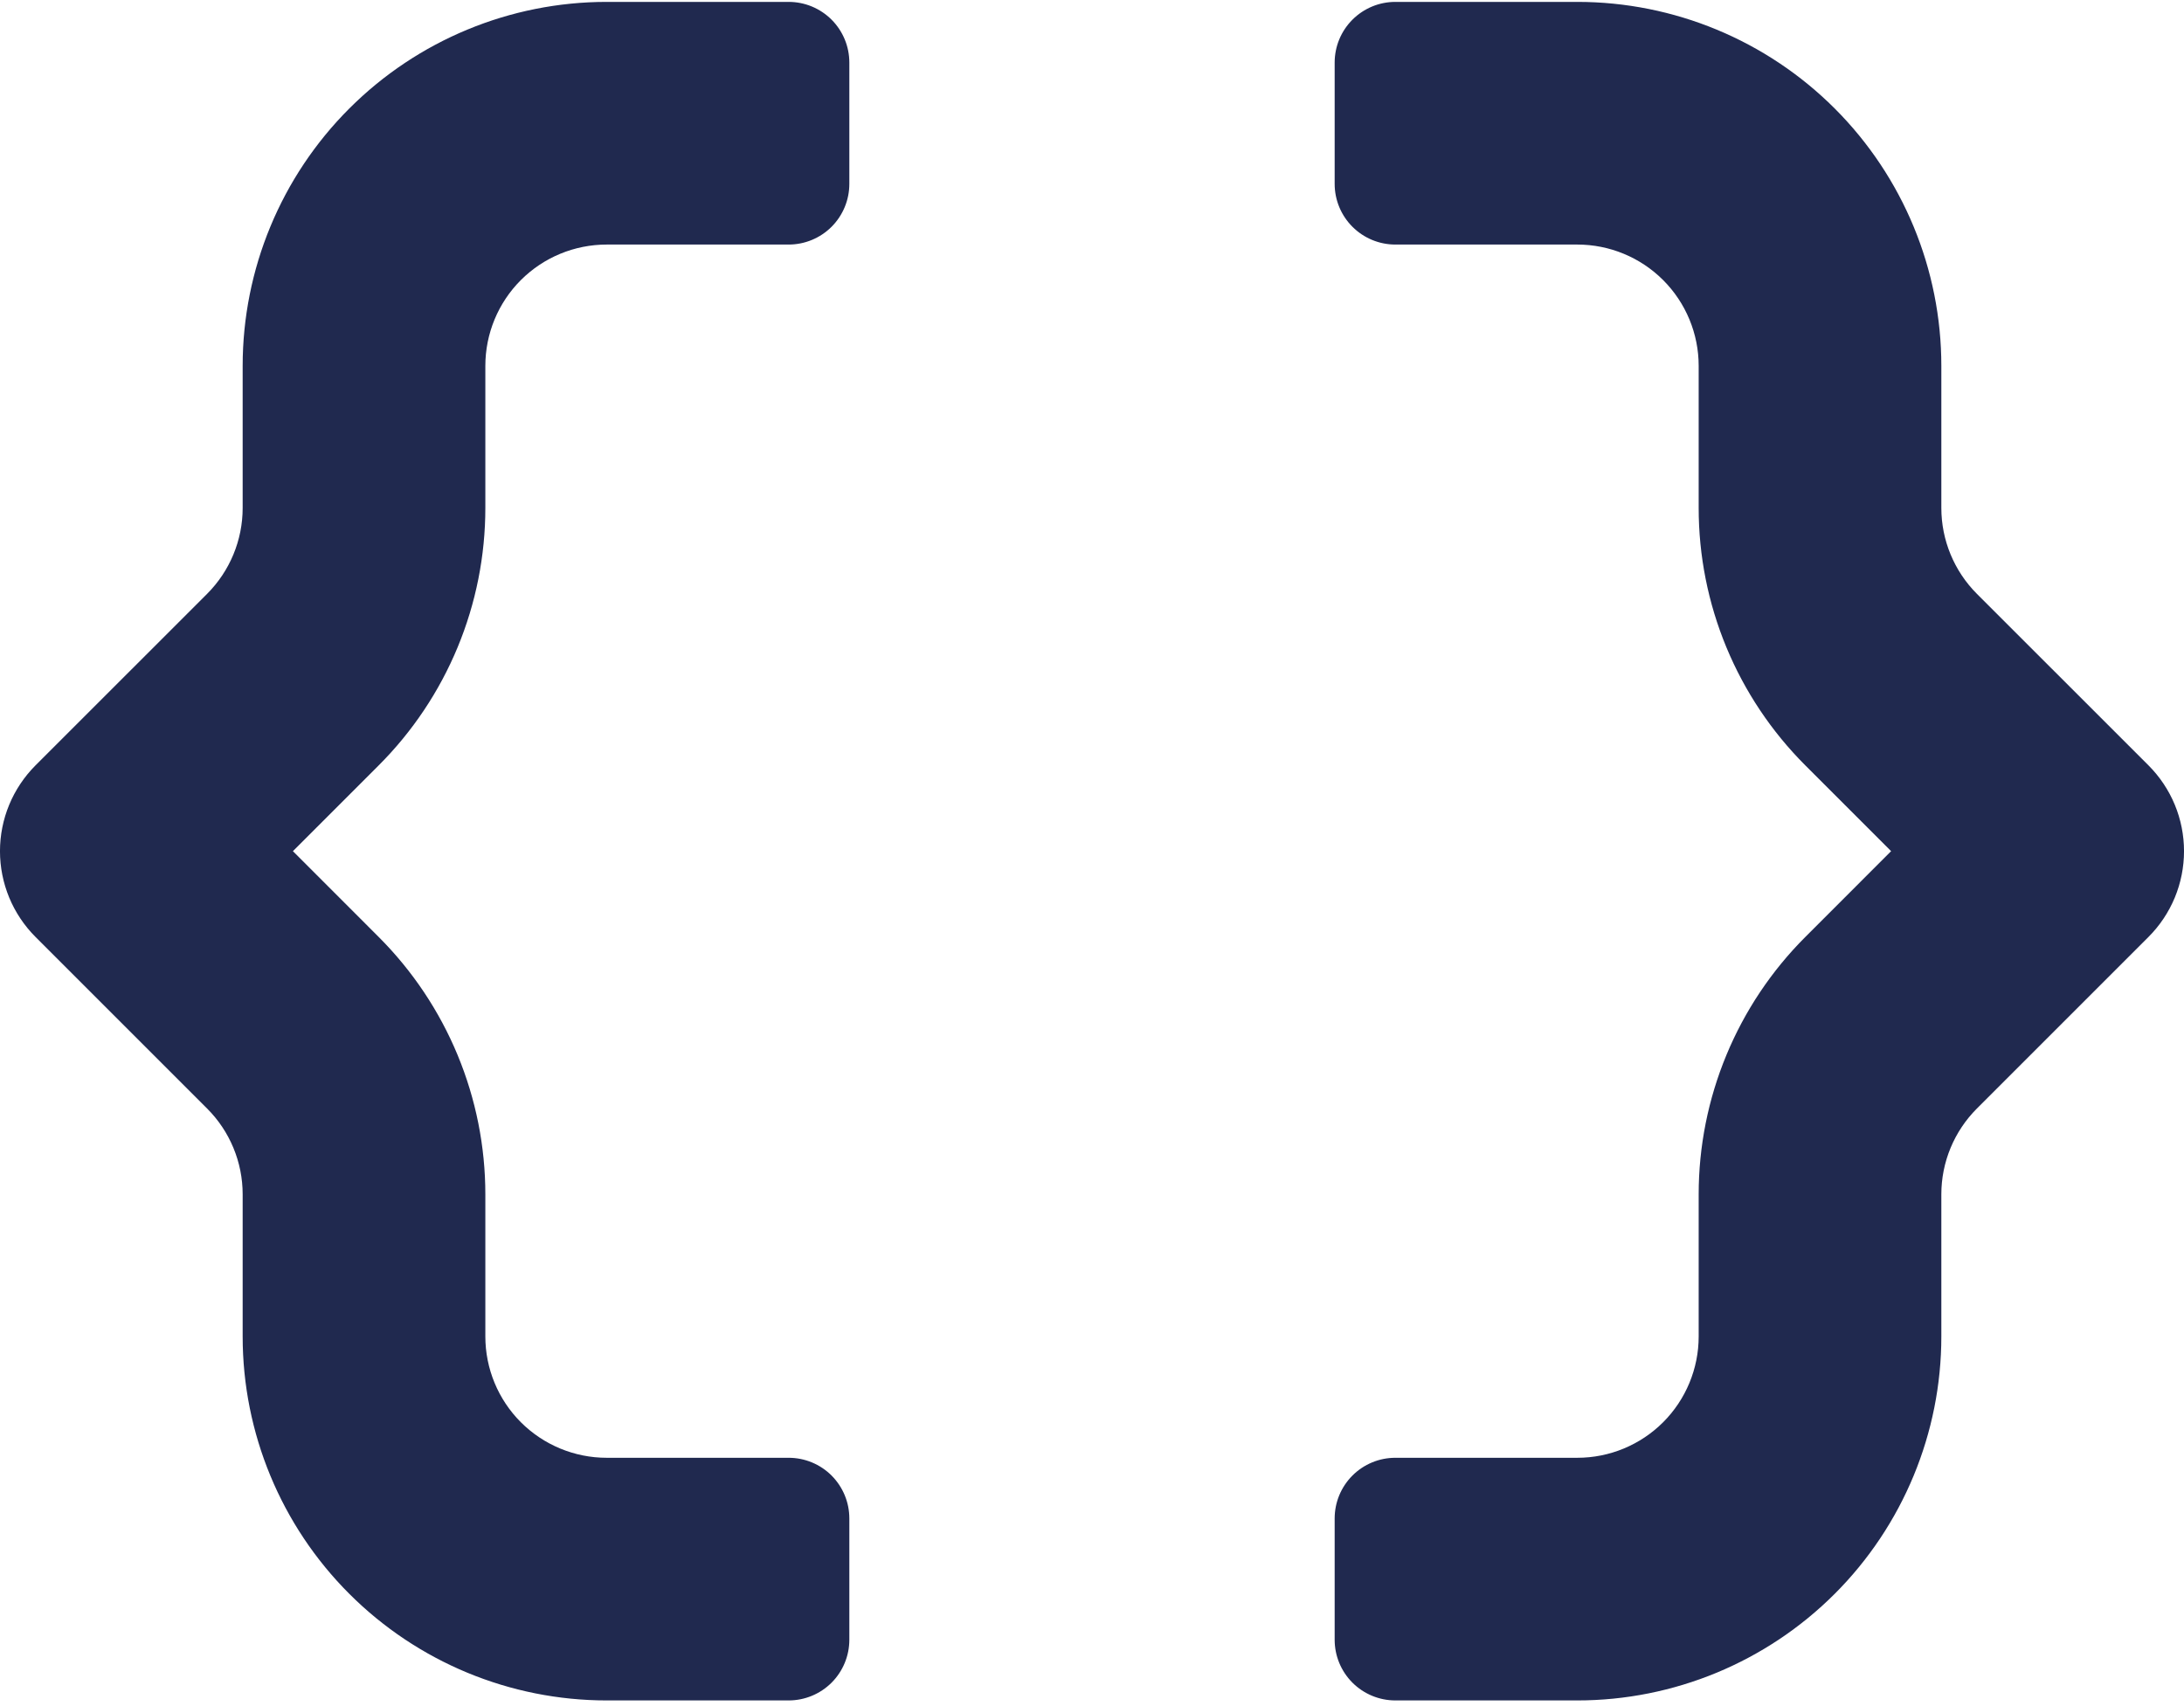 <svg width="128" height="100" viewBox="0 0 128 100" fill="none" xmlns="http://www.w3.org/2000/svg">
<path d="M46.222 0.111H35.556C29.898 0.111 24.472 2.359 20.471 6.36C16.47 10.361 14.222 15.787 14.222 21.445V29.773C14.222 31.661 13.472 33.471 12.138 34.807L2.082 44.86C1.422 45.521 0.898 46.305 0.54 47.167C0.183 48.03 -0.001 48.955 -0.001 49.889C-0.001 50.823 0.183 51.748 0.54 52.611C0.898 53.474 1.422 54.258 2.082 54.918L12.138 64.974C12.799 65.634 13.323 66.418 13.68 67.281C14.038 68.144 14.222 69.068 14.222 70.002V78.334C14.222 83.992 16.47 89.418 20.471 93.418C24.472 97.419 29.898 99.667 35.556 99.667H46.222C47.165 99.667 48.07 99.292 48.737 98.626C49.403 97.959 49.778 97.054 49.778 96.111V89C49.778 88.057 49.403 87.153 48.737 86.486C48.07 85.819 47.165 85.445 46.222 85.445H35.556C33.67 85.445 31.861 84.695 30.527 83.362C29.194 82.028 28.445 80.219 28.445 78.334V70.005C28.445 67.203 27.892 64.428 26.82 61.84C25.747 59.251 24.175 56.899 22.194 54.918L17.167 49.889L22.196 44.86C24.177 42.879 25.749 40.527 26.821 37.938C27.893 35.35 28.445 32.575 28.445 29.773V21.445C28.445 19.559 29.194 17.75 30.527 16.416C31.861 15.083 33.67 14.334 35.556 14.334H46.222C47.165 14.334 48.07 13.959 48.737 13.292C49.403 12.625 49.778 11.721 49.778 10.778V3.667C49.778 2.724 49.403 1.82 48.737 1.153C48.07 0.486 47.165 0.111 46.222 0.111V0.111ZM125.918 44.86L115.862 34.807C114.528 33.471 113.779 31.661 113.778 29.773V21.445C113.778 15.787 111.53 10.361 107.53 6.36C103.529 2.359 98.103 0.111 92.445 0.111H81.778C80.835 0.111 79.931 0.486 79.264 1.153C78.597 1.82 78.222 2.724 78.222 3.667V10.778C78.222 11.721 78.597 12.625 79.264 13.292C79.931 13.959 80.835 14.334 81.778 14.334H92.445C94.331 14.334 96.139 15.083 97.473 16.416C98.806 17.75 99.556 19.559 99.556 21.445V29.771C99.555 32.574 100.107 35.349 101.18 37.939C102.252 40.528 103.825 42.881 105.807 44.862L110.834 49.889L105.807 54.918C103.825 56.899 102.253 59.251 101.181 61.84C100.108 64.428 99.556 67.203 99.556 70.005V78.334C99.556 80.219 98.806 82.028 97.473 83.362C96.139 84.695 94.331 85.445 92.445 85.445H81.778C80.835 85.445 79.931 85.819 79.264 86.486C78.597 87.153 78.222 88.057 78.222 89V96.111C78.222 97.054 78.597 97.959 79.264 98.626C79.931 99.292 80.835 99.667 81.778 99.667H92.445C98.103 99.667 103.529 97.419 107.53 93.418C111.53 89.418 113.778 83.992 113.778 78.334V70.002C113.778 69.068 113.962 68.144 114.32 67.281C114.678 66.418 115.202 65.634 115.862 64.974L125.918 54.918C126.578 54.258 127.102 53.474 127.46 52.611C127.817 51.748 128.001 50.823 128.001 49.889C128.001 48.955 127.817 48.03 127.46 47.167C127.102 46.305 126.578 45.521 125.918 44.86Z" fill="#20294F"/>
<defs>
<linearGradient id="paint0_linear" x1="64" y1="0.111" x2="64" y2="99.667" gradientUnits="userSpaceOnUse">
<stop stop-color="#CE5AFF"/>
<stop offset="1" stop-color="#7C64BD"/>
</linearGradient>
</defs>
</svg>
